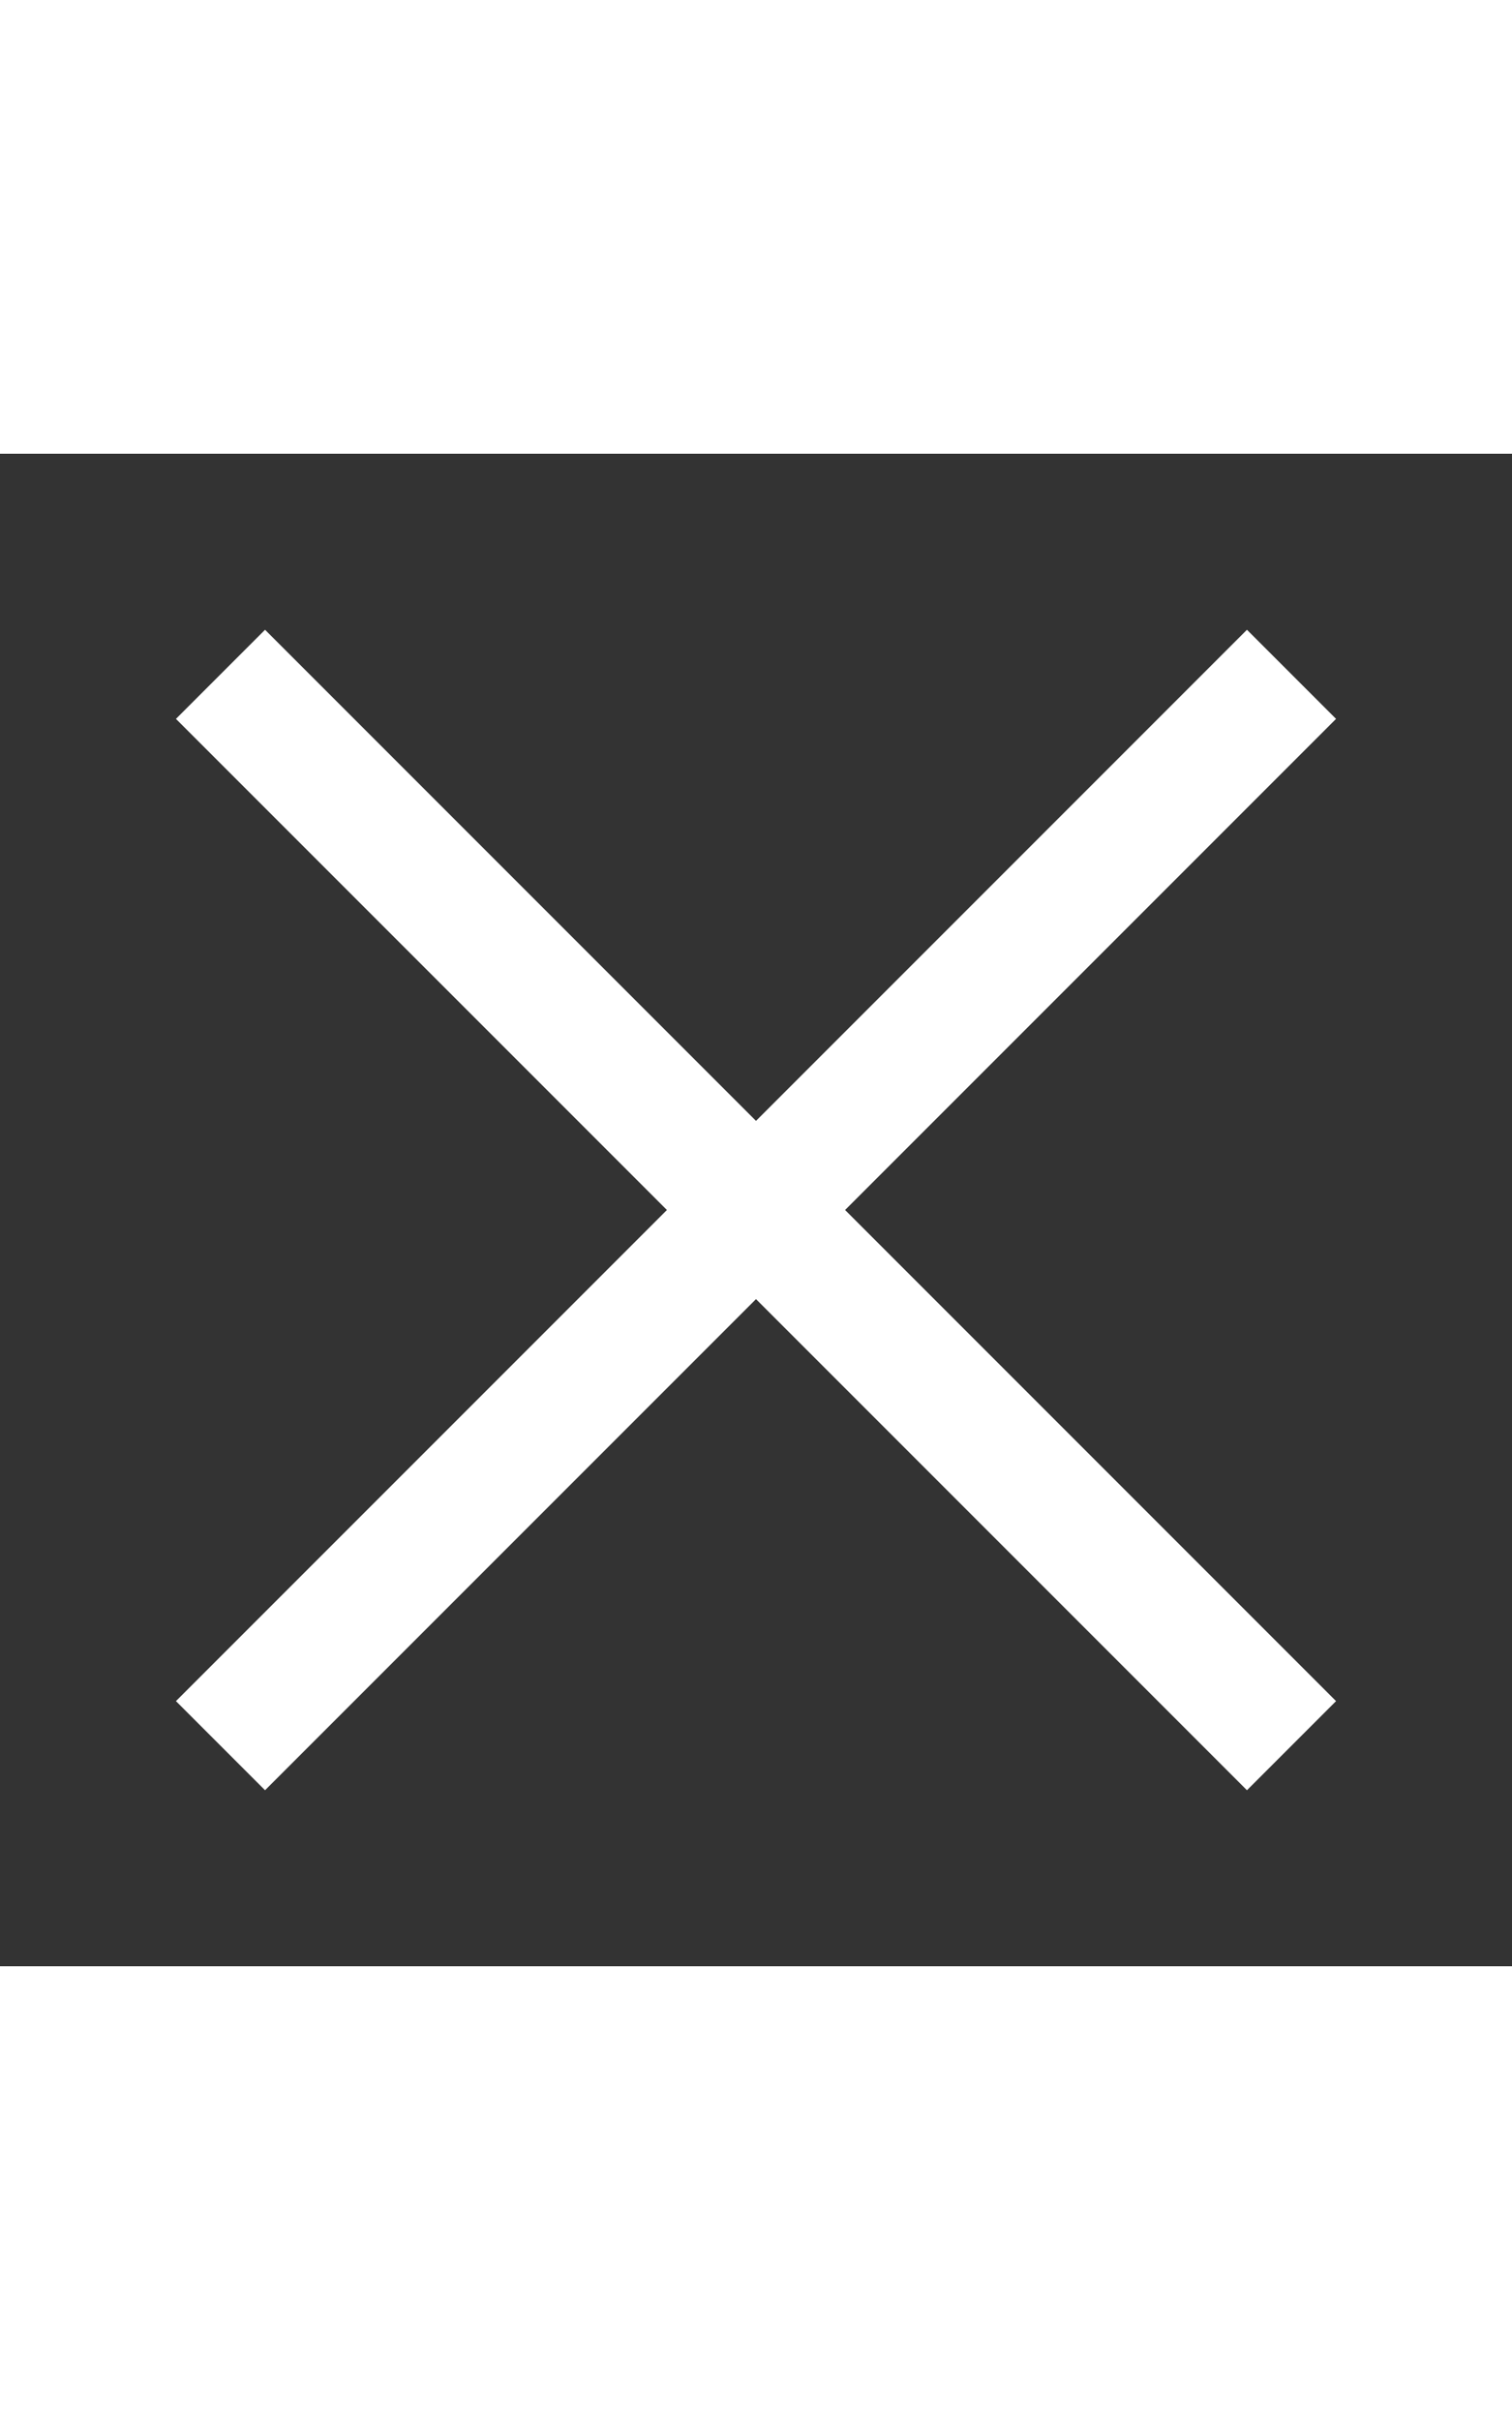 <svg width="15"  xmlns="http://www.w3.org/2000/svg" viewBox="0 0 24 24" fill="white"><rect x="0" y="0" width="24" height="24" fill="#333333" stroke="none"/><path d="M10.586 12L2.793 4.207L4.207 2.793L12 10.586L19.793 2.793L21.207 4.207L13.414 12L21.207 19.793L19.793 21.207L12 13.414L4.207 21.207L2.793 19.793L10.586 12Z"></path></svg>
